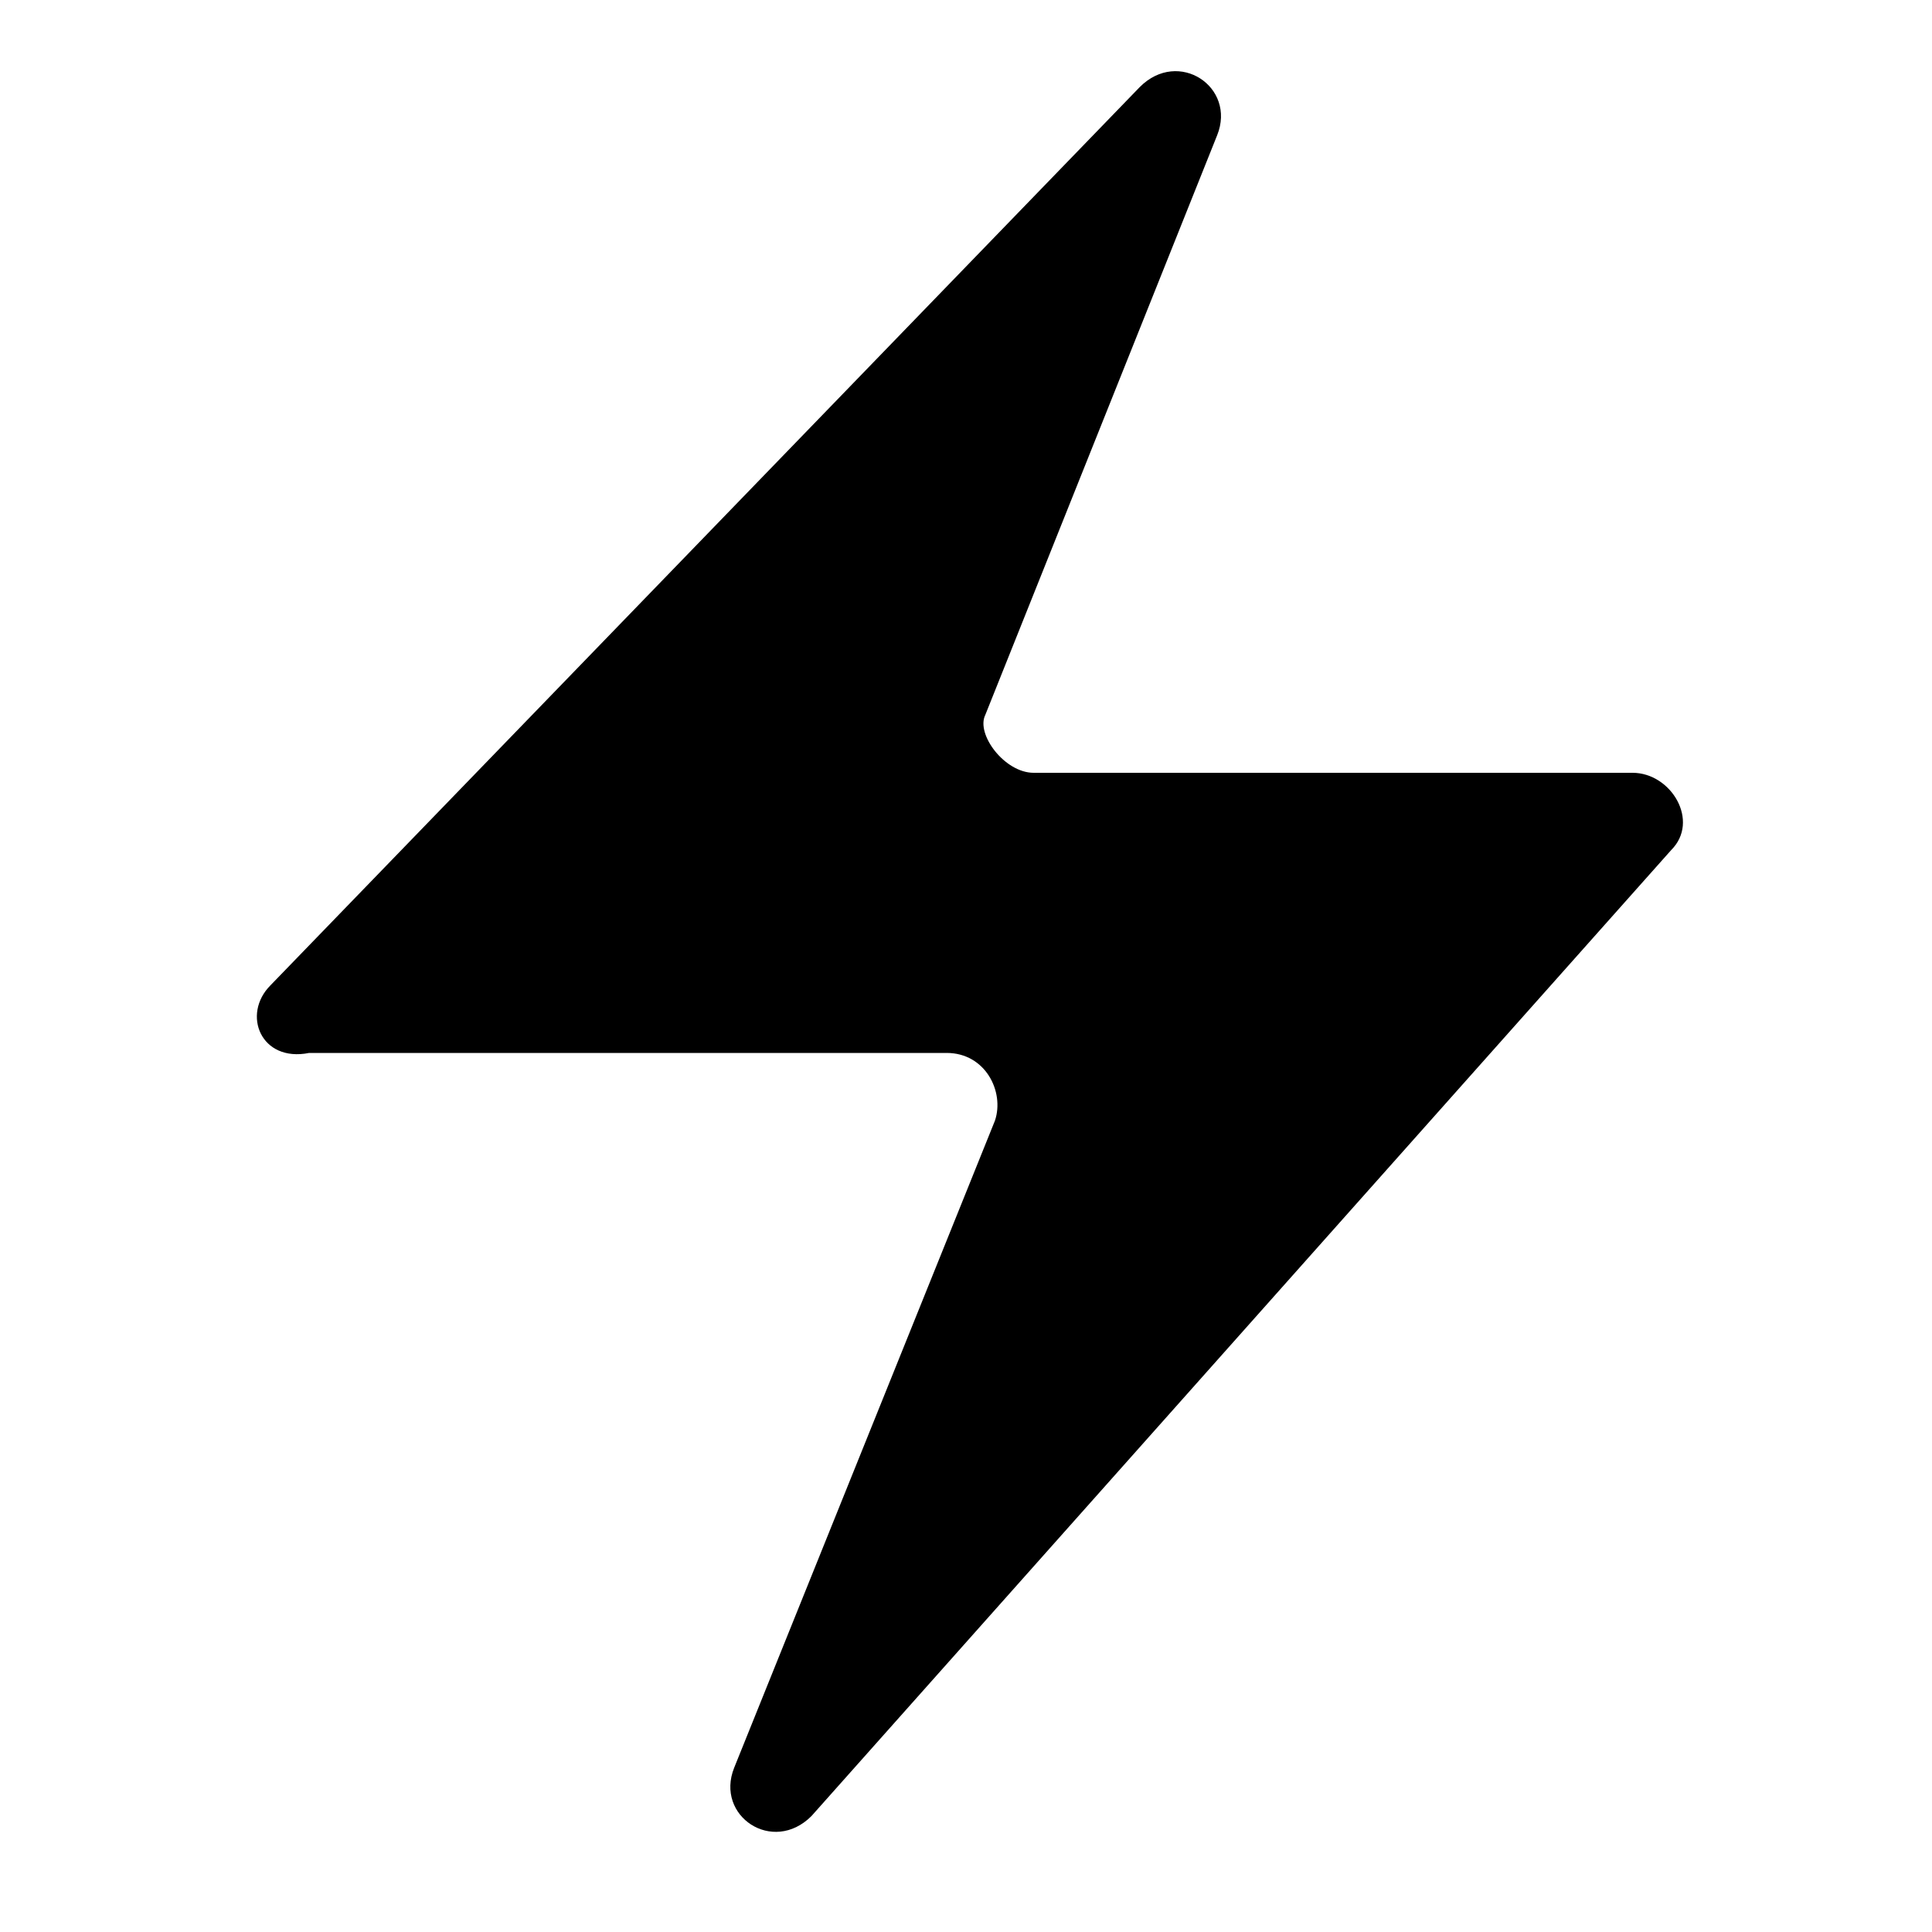 <svg xmlns="http://www.w3.org/2000/svg" xmlns:xlink="http://www.w3.org/1999/xlink" id="Layer_1" x="0" y="0" version="1.1" viewBox="0 0 20 20" style="enable-background:new 0 0 20 20" xml:space="preserve"><path d="M2.8,10.2l9-9.3c0.4-0.4,1,0,0.8,0.5l-2.4,6C10.1,7.6,10.4,8,10.7,8h6.2c0.4,0,0.7,0.5,0.4,0.8l-8.9,10	c-0.4,0.4-1,0-0.8-0.5l2.7-6.7c0.1-0.3-0.1-0.7-0.5-0.7H3.2C2.7,11,2.5,10.5,2.8,10.2z"/></svg>
